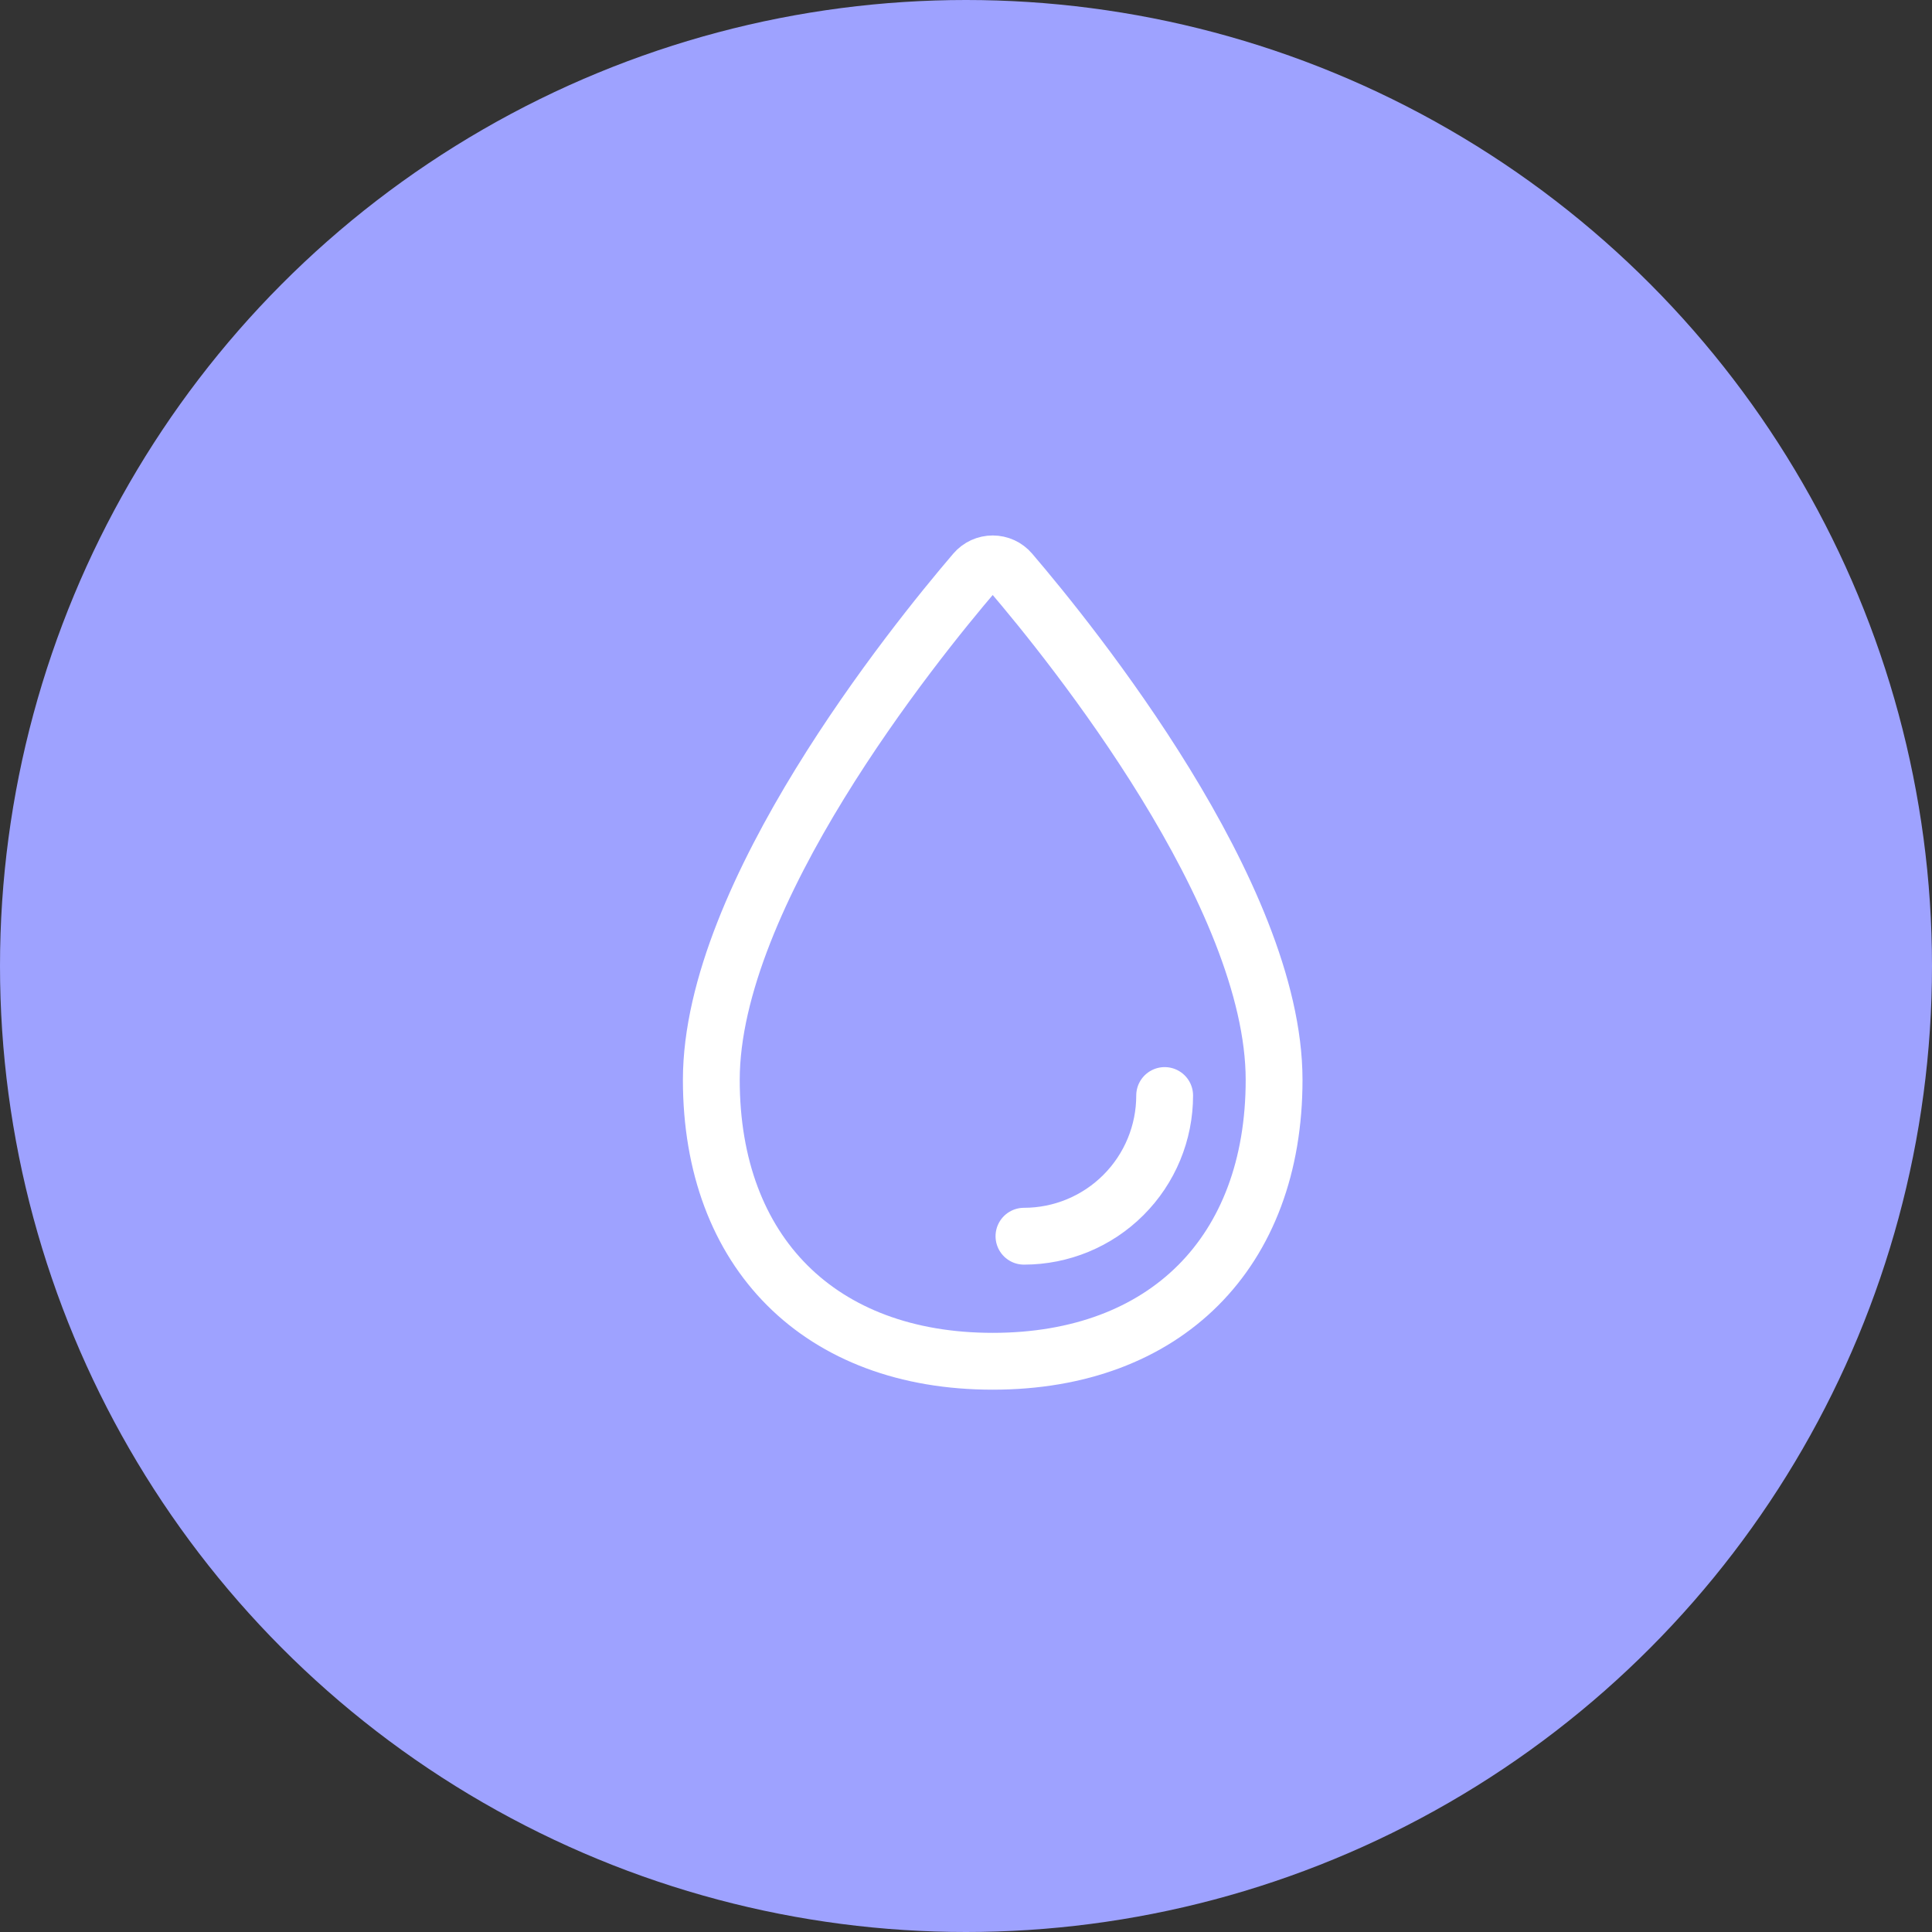 <svg width="51" height="51" viewBox="0 0 51 51" fill="none" xmlns="http://www.w3.org/2000/svg">
<rect x="0" y="0" width="51" height="51" fill="#333333" stroke="none"/>
<circle cx="25.5" cy="25.5" r="25.5" fill="#9EA2FF"/>
<g clip-path="url(#clip0_1_380)">
<path d="M33.633 28.506C33.633 33.065 30.763 35.934 26.205 35.934C21.647 35.934 18.777 33.065 18.777 28.506C18.777 23.615 24.102 17.011 25.735 15.101C25.793 15.033 25.865 14.979 25.947 14.941C26.028 14.904 26.116 14.885 26.205 14.885C26.295 14.885 26.383 14.904 26.464 14.941C26.545 14.979 26.617 15.033 26.675 15.101C28.308 17.011 33.633 23.615 33.633 28.506Z" stroke="white" stroke-width="1.5" stroke-miterlimit="10"/>
<path d="M30.744 28.919C30.744 29.904 30.353 30.849 29.656 31.545C28.96 32.242 28.015 32.633 27.03 32.633" stroke="white" stroke-width="1.5" stroke-linecap="round" stroke-linejoin="round"/>
</g>
<defs>
<clipPath id="clip0_1_380">
<rect width="26.411" height="26.411" fill="white" transform="translate(12.75 11.839)"/>
</clipPath>
</defs>
</svg>
